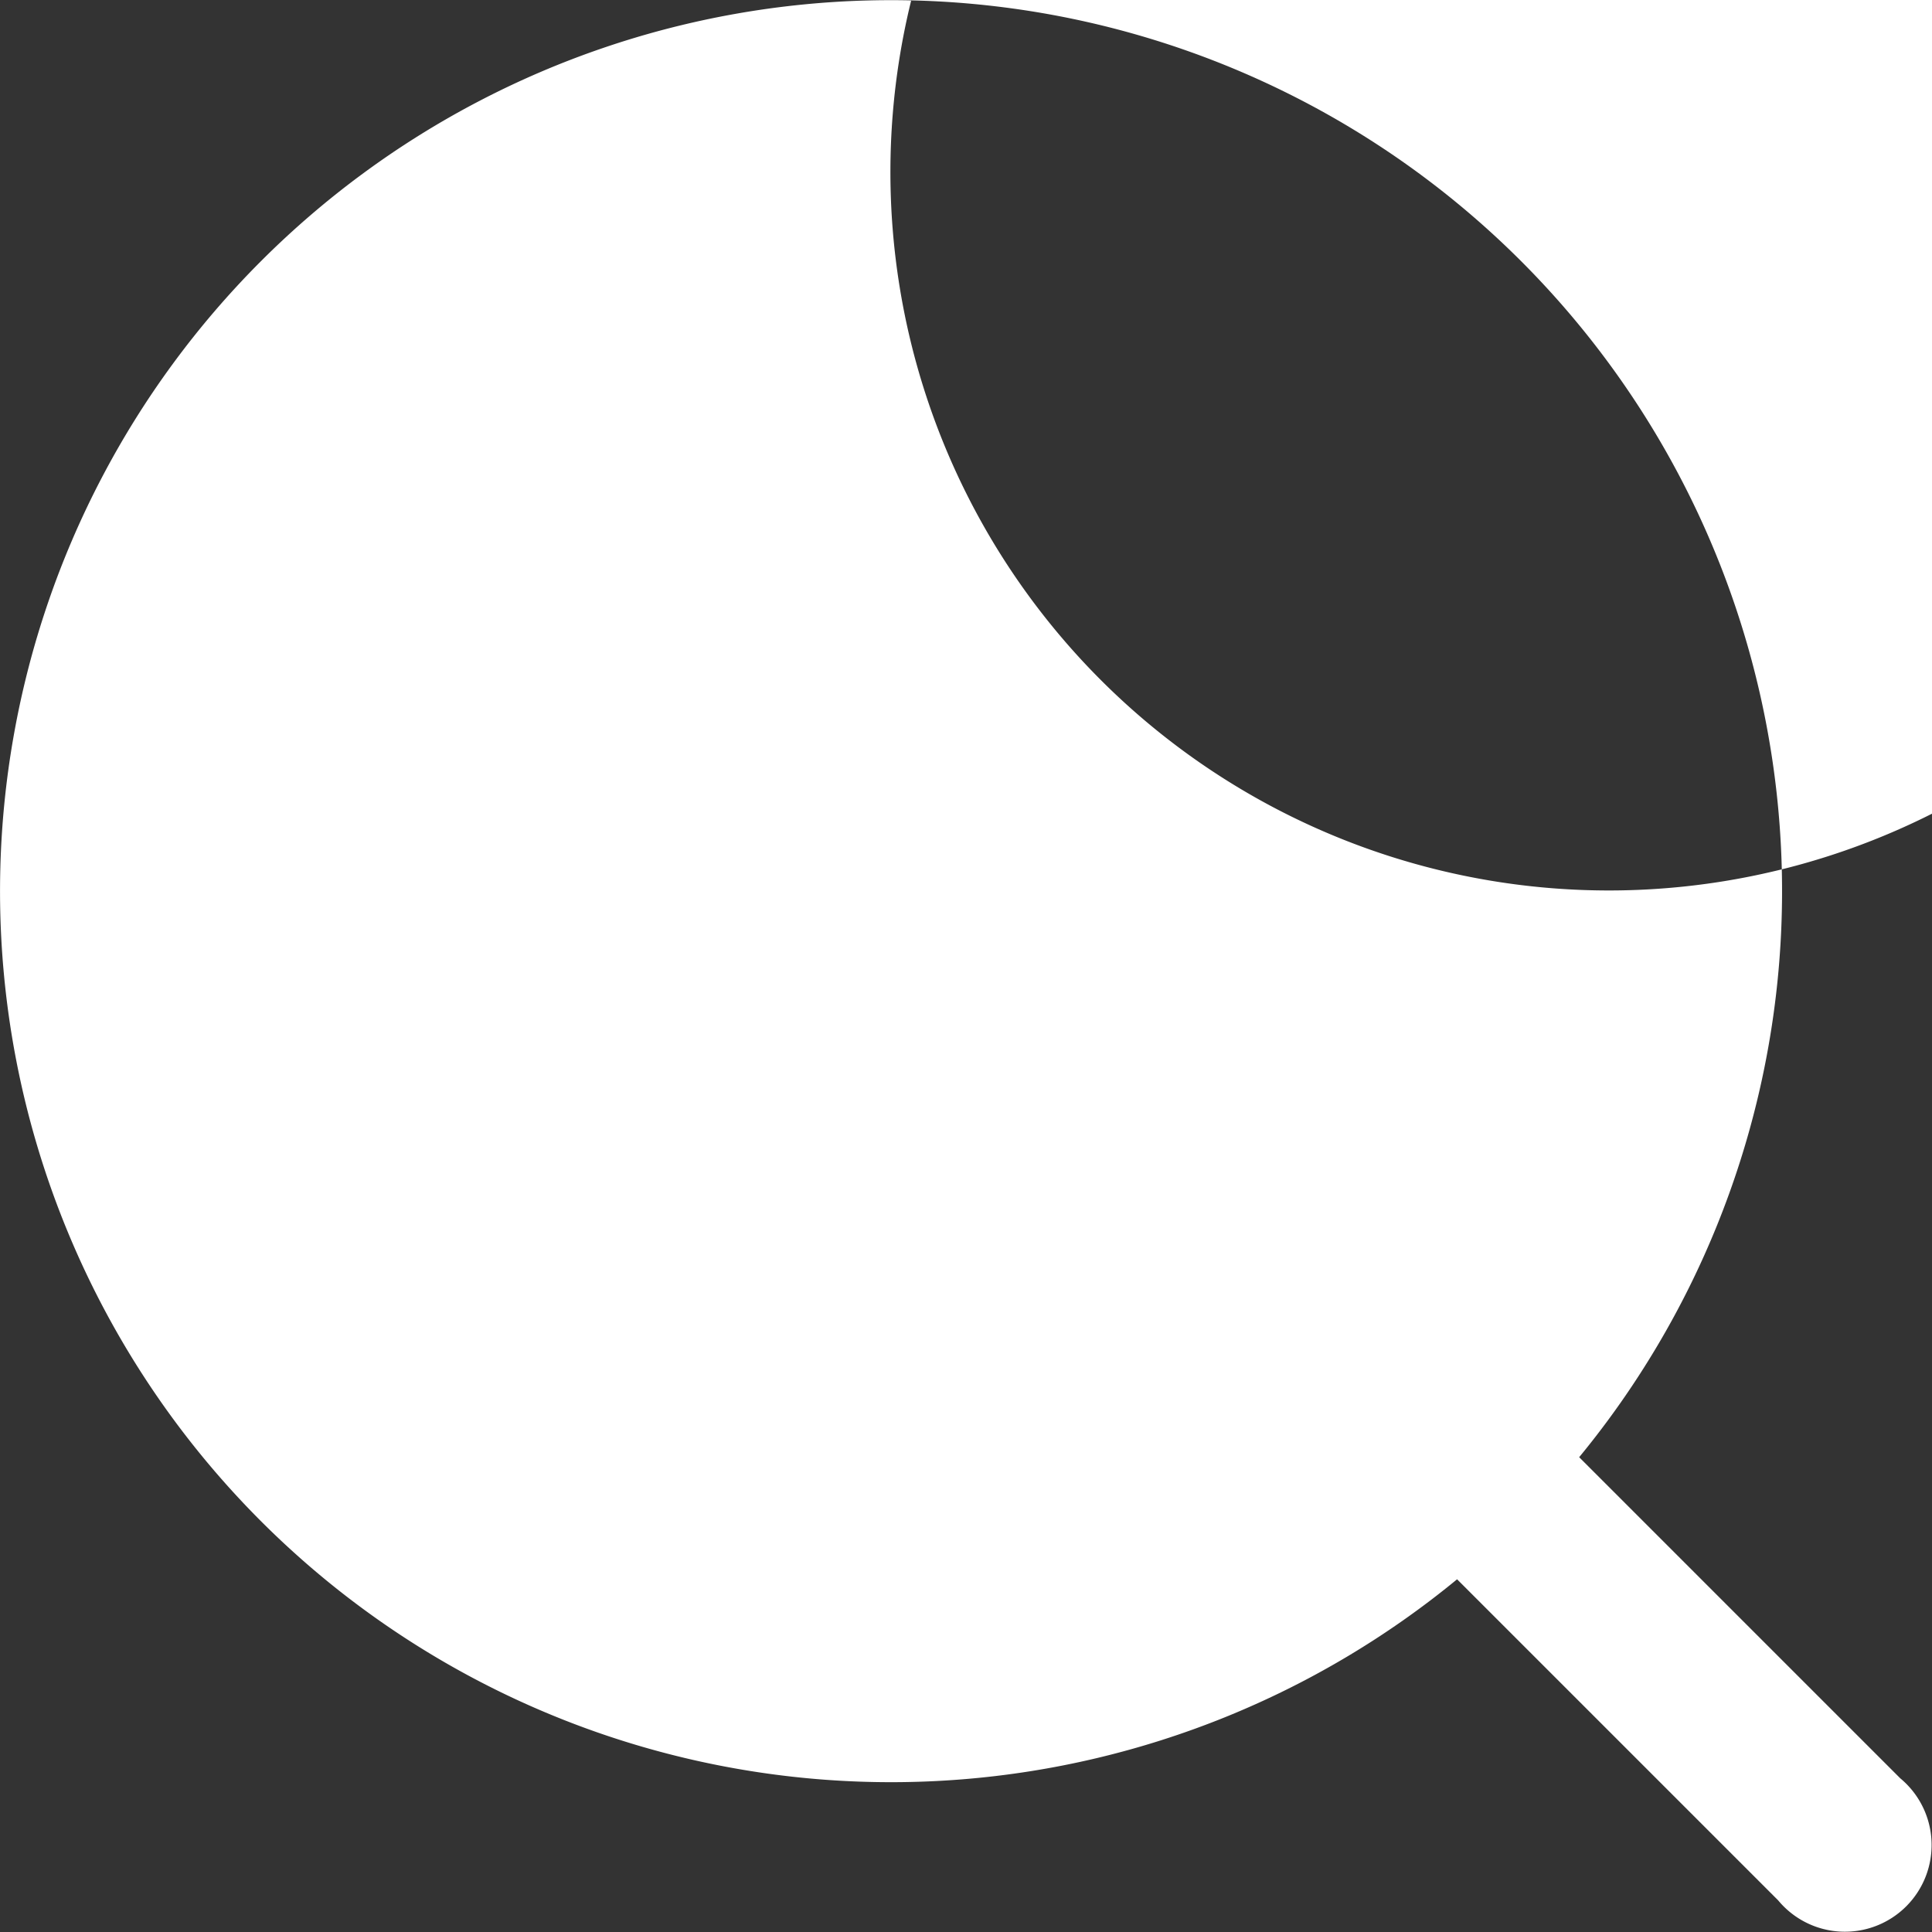 <svg xmlns="http://www.w3.org/2000/svg" width="16" height="16" viewBox="0 0 16 16"><rect x="0" y="0" width="16" height="16" fill="#333333" stroke="none"/><defs><style>.a{fill:#fff;}</style></defs><path class="a" d="M13.417,12.407l2.659,2.659a.718.718,0,1,1-1.011,1.011l-2.659-2.659a7.379,7.379,0,1,1,1.011-1.011ZM7.713,1.77a5.95,5.95,0,1,0,0-.013Z" transform="translate(-0.339 -0.339)"/></svg>